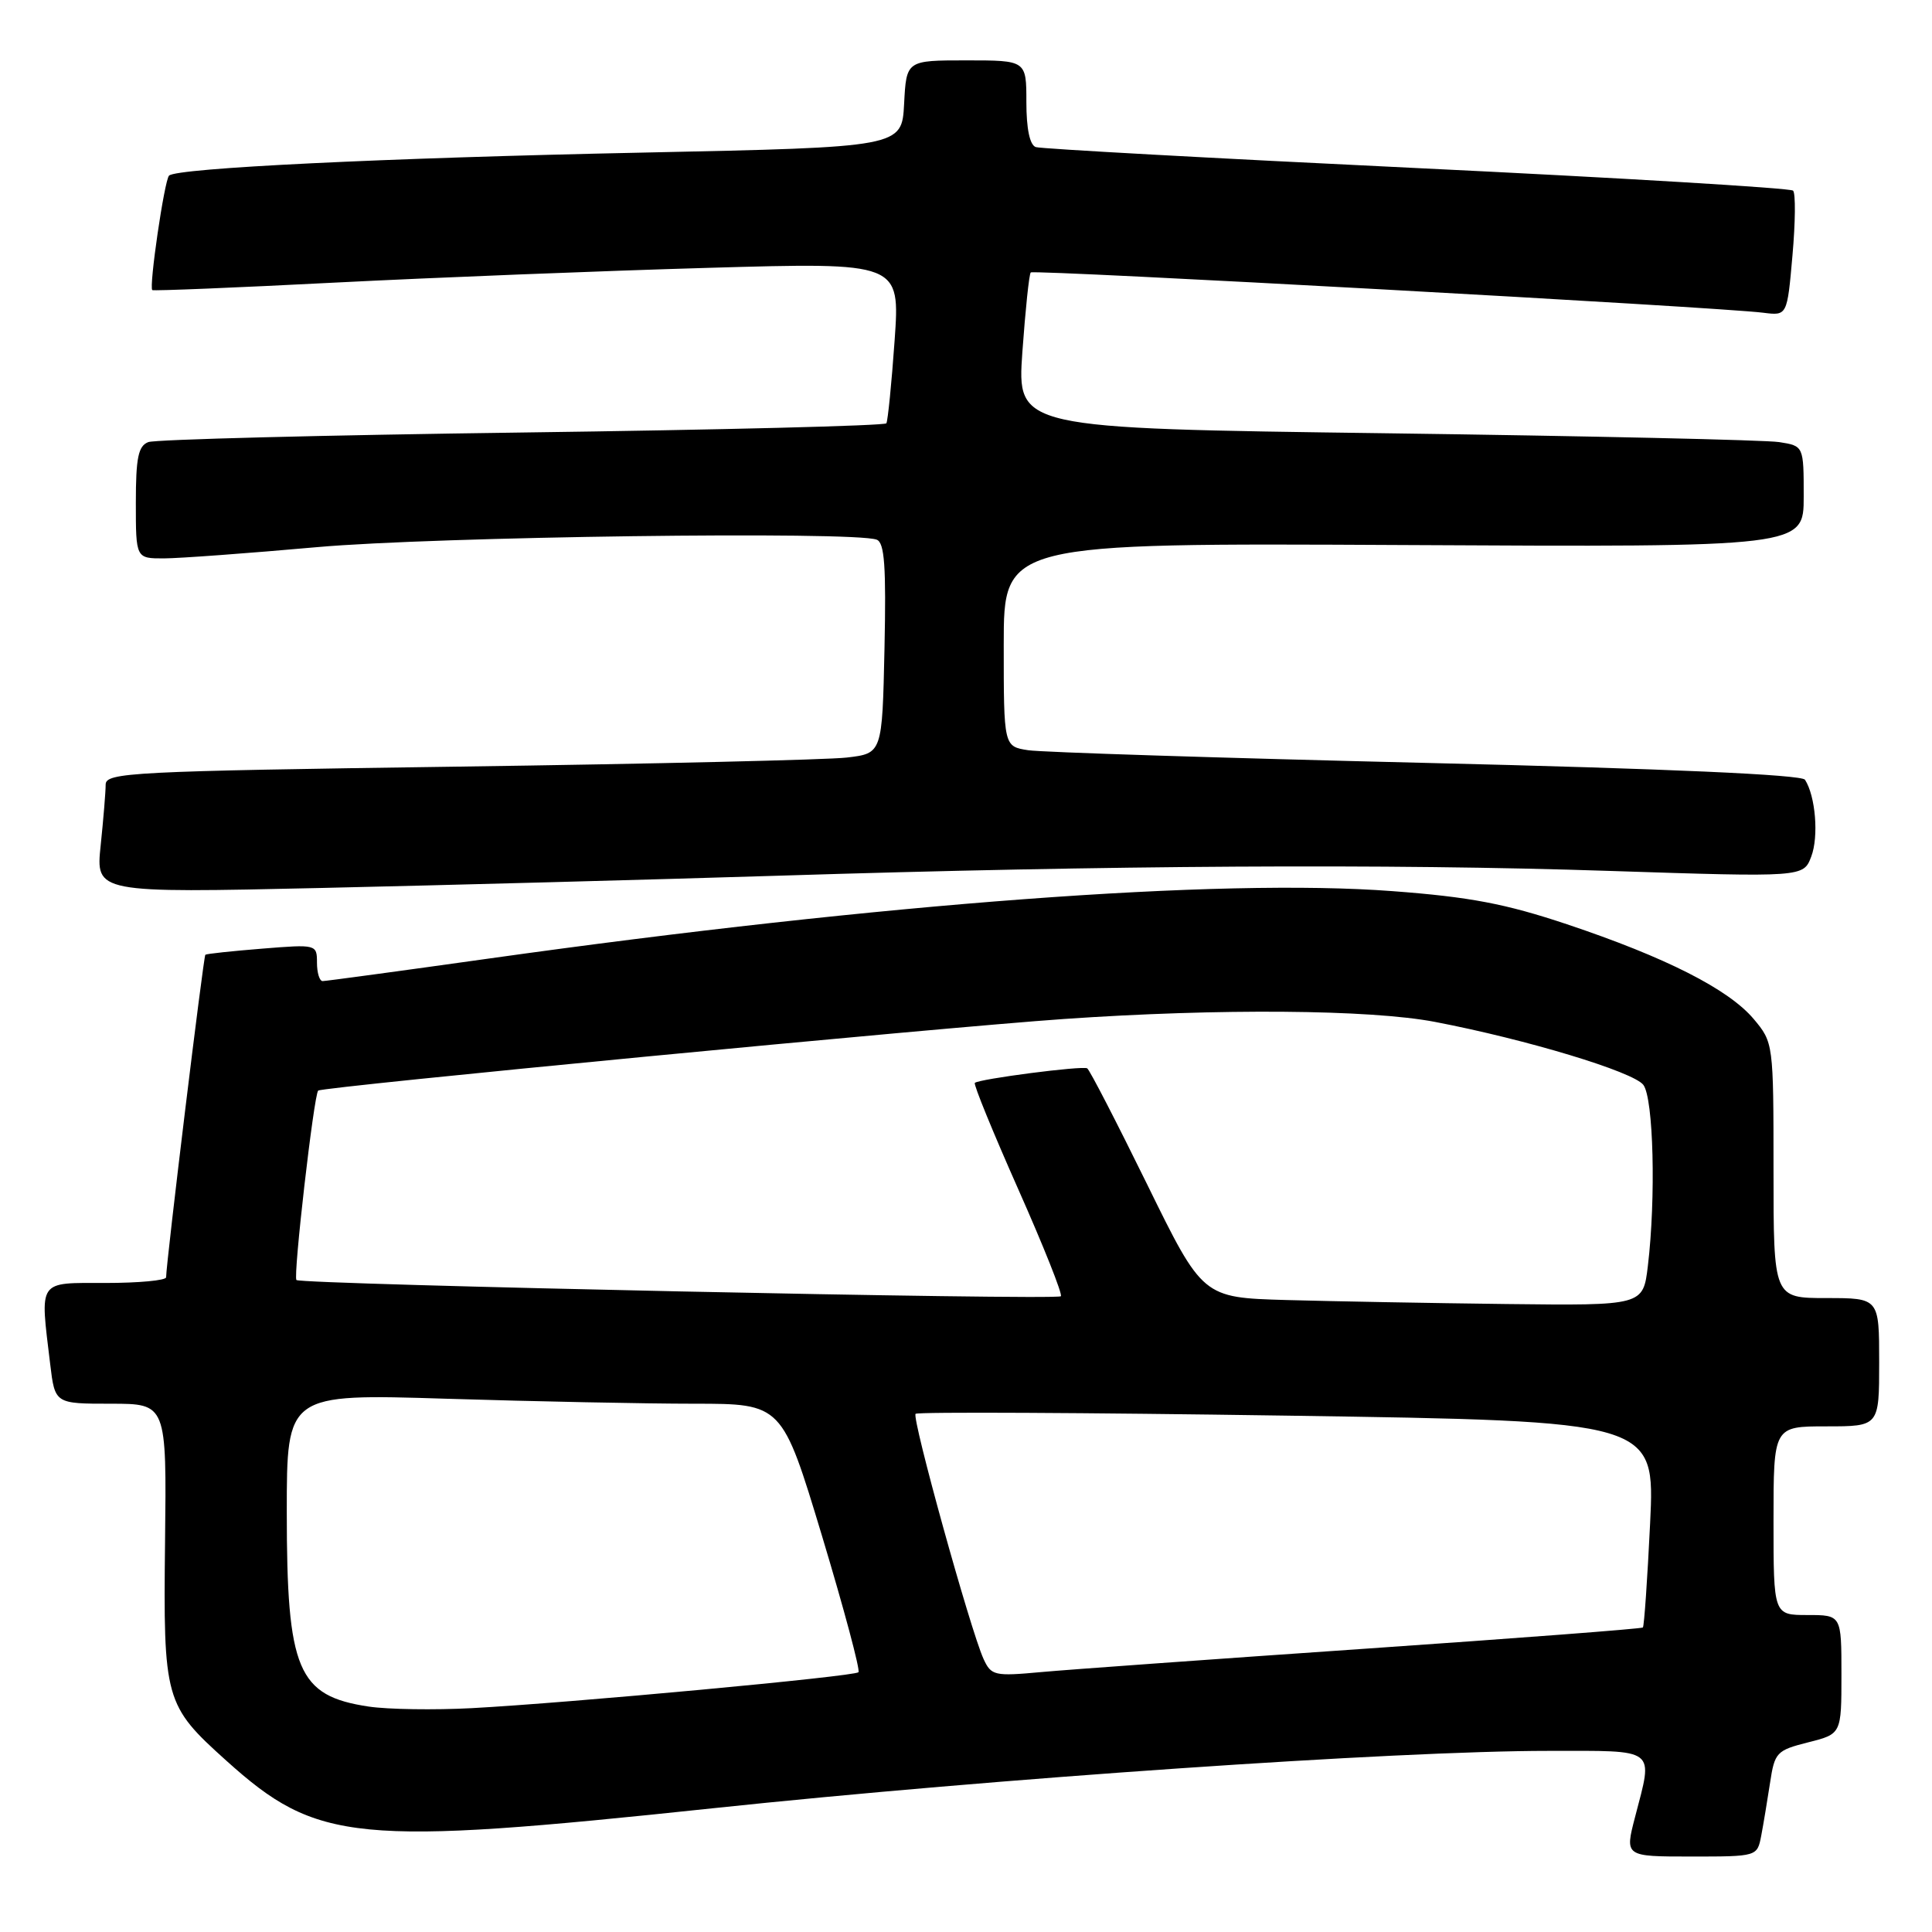 <?xml version="1.0" encoding="UTF-8" standalone="no"?>
<!DOCTYPE svg PUBLIC "-//W3C//DTD SVG 1.1//EN" "http://www.w3.org/Graphics/SVG/1.1/DTD/svg11.dtd" >
<svg xmlns="http://www.w3.org/2000/svg" xmlns:xlink="http://www.w3.org/1999/xlink" version="1.1" viewBox="0 0 256 256">
 <g >
 <path fill="currentColor"
d=" M 233.37 243.25 C 233.66 241.74 234.18 238.58 234.54 236.24 C 235.15 232.20 235.40 231.93 239.59 230.87 C 244.00 229.76 244.00 229.76 244.00 221.88 C 244.00 214.00 244.00 214.00 239.50 214.00 C 235.00 214.00 235.00 214.00 235.00 201.50 C 235.00 189.00 235.00 189.00 242.00 189.00 C 249.00 189.00 249.00 189.00 249.00 180.50 C 249.00 172.00 249.00 172.00 242.00 172.00 C 235.00 172.00 235.00 172.00 235.00 155.08 C 235.00 138.26 234.98 138.13 232.37 135.02 C 229.05 131.08 220.72 126.85 207.63 122.47 C 199.49 119.75 194.77 118.85 184.50 118.08 C 161.70 116.35 117.06 119.68 64.87 127.00 C 53.12 128.65 43.16 130.00 42.75 130.00 C 42.34 130.00 42.00 128.90 42.00 127.56 C 42.00 125.14 41.93 125.12 34.75 125.70 C 30.76 126.02 27.37 126.38 27.21 126.51 C 26.96 126.72 22.03 167.22 22.01 169.25 C 22.00 169.66 18.40 170.00 14.00 170.00 C 4.91 170.00 5.29 169.44 6.65 180.75 C 7.28 186.00 7.28 186.00 14.68 186.00 C 22.08 186.00 22.08 186.00 21.87 204.25 C 21.63 225.26 21.83 225.96 29.98 233.29 C 42.05 244.15 47.02 244.63 94.50 239.60 C 131.68 235.66 184.95 232.00 205.16 232.00 C 219.73 232.00 219.06 231.48 216.65 240.78 C 215.29 246.00 215.29 246.00 224.07 246.00 C 232.84 246.00 232.84 246.00 233.37 243.25 Z  M 103.00 116.04 C 147.23 114.65 183.92 114.43 213.23 115.40 C 238.96 116.24 238.96 116.24 240.00 113.50 C 241.01 110.85 240.57 105.49 239.17 103.32 C 238.74 102.65 221.08 101.86 189.00 101.09 C 161.77 100.44 138.04 99.68 136.25 99.41 C 133.00 98.91 133.00 98.91 133.00 85.43 C 133.00 71.95 133.00 71.95 186.00 72.22 C 239.00 72.50 239.00 72.50 239.00 65.80 C 239.00 59.09 239.00 59.09 235.75 58.58 C 233.96 58.30 210.51 57.77 183.63 57.41 C 134.76 56.76 134.76 56.76 135.47 46.63 C 135.87 41.06 136.36 36.32 136.58 36.10 C 136.97 35.70 227.78 40.69 233.65 41.44 C 236.81 41.84 236.81 41.84 237.51 33.86 C 237.90 29.48 237.94 25.60 237.59 25.26 C 237.25 24.92 214.81 23.57 187.73 22.27 C 160.66 20.97 137.94 19.72 137.25 19.49 C 136.45 19.22 136.00 17.06 136.00 13.53 C 136.00 8.00 136.00 8.00 128.05 8.00 C 120.10 8.00 120.10 8.00 119.80 13.75 C 119.50 19.50 119.50 19.50 85.19 20.22 C 50.83 20.93 23.40 22.27 22.40 23.27 C 21.78 23.89 19.71 38.08 20.18 38.44 C 20.36 38.56 31.30 38.12 44.50 37.44 C 57.70 36.77 79.92 35.89 93.89 35.49 C 119.27 34.76 119.27 34.76 118.54 45.13 C 118.14 50.83 117.64 55.76 117.45 56.09 C 117.25 56.41 95.53 56.96 69.19 57.31 C 42.85 57.66 20.55 58.23 19.65 58.58 C 18.32 59.09 18.00 60.66 18.00 66.61 C 18.00 74.00 18.00 74.00 21.75 73.99 C 23.81 73.98 32.92 73.31 42.00 72.50 C 57.64 71.10 113.16 70.36 116.17 71.51 C 117.21 71.91 117.43 75.05 117.20 85.92 C 116.90 99.83 116.90 99.83 112.20 100.38 C 109.61 100.68 86.46 101.22 60.75 101.58 C 17.30 102.19 14.00 102.36 14.00 103.97 C 14.00 104.93 13.70 108.55 13.34 112.02 C 12.68 118.33 12.68 118.33 42.59 117.66 C 59.04 117.29 86.22 116.56 103.00 116.04 Z  M 48.86 226.13 C 39.43 224.72 38.00 221.33 38.00 200.37 C 38.00 184.68 38.00 184.68 59.16 185.34 C 70.80 185.70 85.57 186.00 91.98 186.00 C 103.63 186.00 103.63 186.00 108.93 203.55 C 111.84 213.21 114.01 221.32 113.75 221.58 C 113.19 222.14 75.44 225.65 62.50 226.34 C 57.55 226.60 51.41 226.51 48.86 226.13 Z  M 130.32 219.81 C 128.58 215.98 120.79 187.88 121.32 187.34 C 121.60 187.07 143.75 187.18 170.56 187.58 C 219.30 188.31 219.30 188.31 218.65 201.82 C 218.29 209.25 217.86 215.47 217.69 215.65 C 217.51 215.82 200.98 217.08 180.94 218.46 C 160.90 219.84 141.55 221.23 137.95 221.56 C 131.76 222.13 131.34 222.03 130.32 219.81 Z  M 170.43 172.26 C 159.36 171.94 159.36 171.94 151.99 156.91 C 147.93 148.64 144.37 141.74 144.06 141.56 C 143.41 141.19 129.69 142.97 129.17 143.49 C 128.98 143.69 131.57 150.02 134.92 157.57 C 138.28 165.13 140.82 171.51 140.57 171.76 C 140.01 172.32 39.87 170.20 39.28 169.61 C 38.82 169.16 41.59 145.07 42.16 144.51 C 42.67 144.02 124.25 136.18 141.00 135.02 C 161.55 133.60 181.56 133.76 190.16 135.41 C 202.30 137.74 216.42 142.01 217.75 143.75 C 219.10 145.52 219.43 158.74 218.35 167.75 C 217.72 173.00 217.72 173.00 199.61 172.79 C 189.65 172.67 176.52 172.43 170.43 172.26 Z "/>
</g>
</svg>
